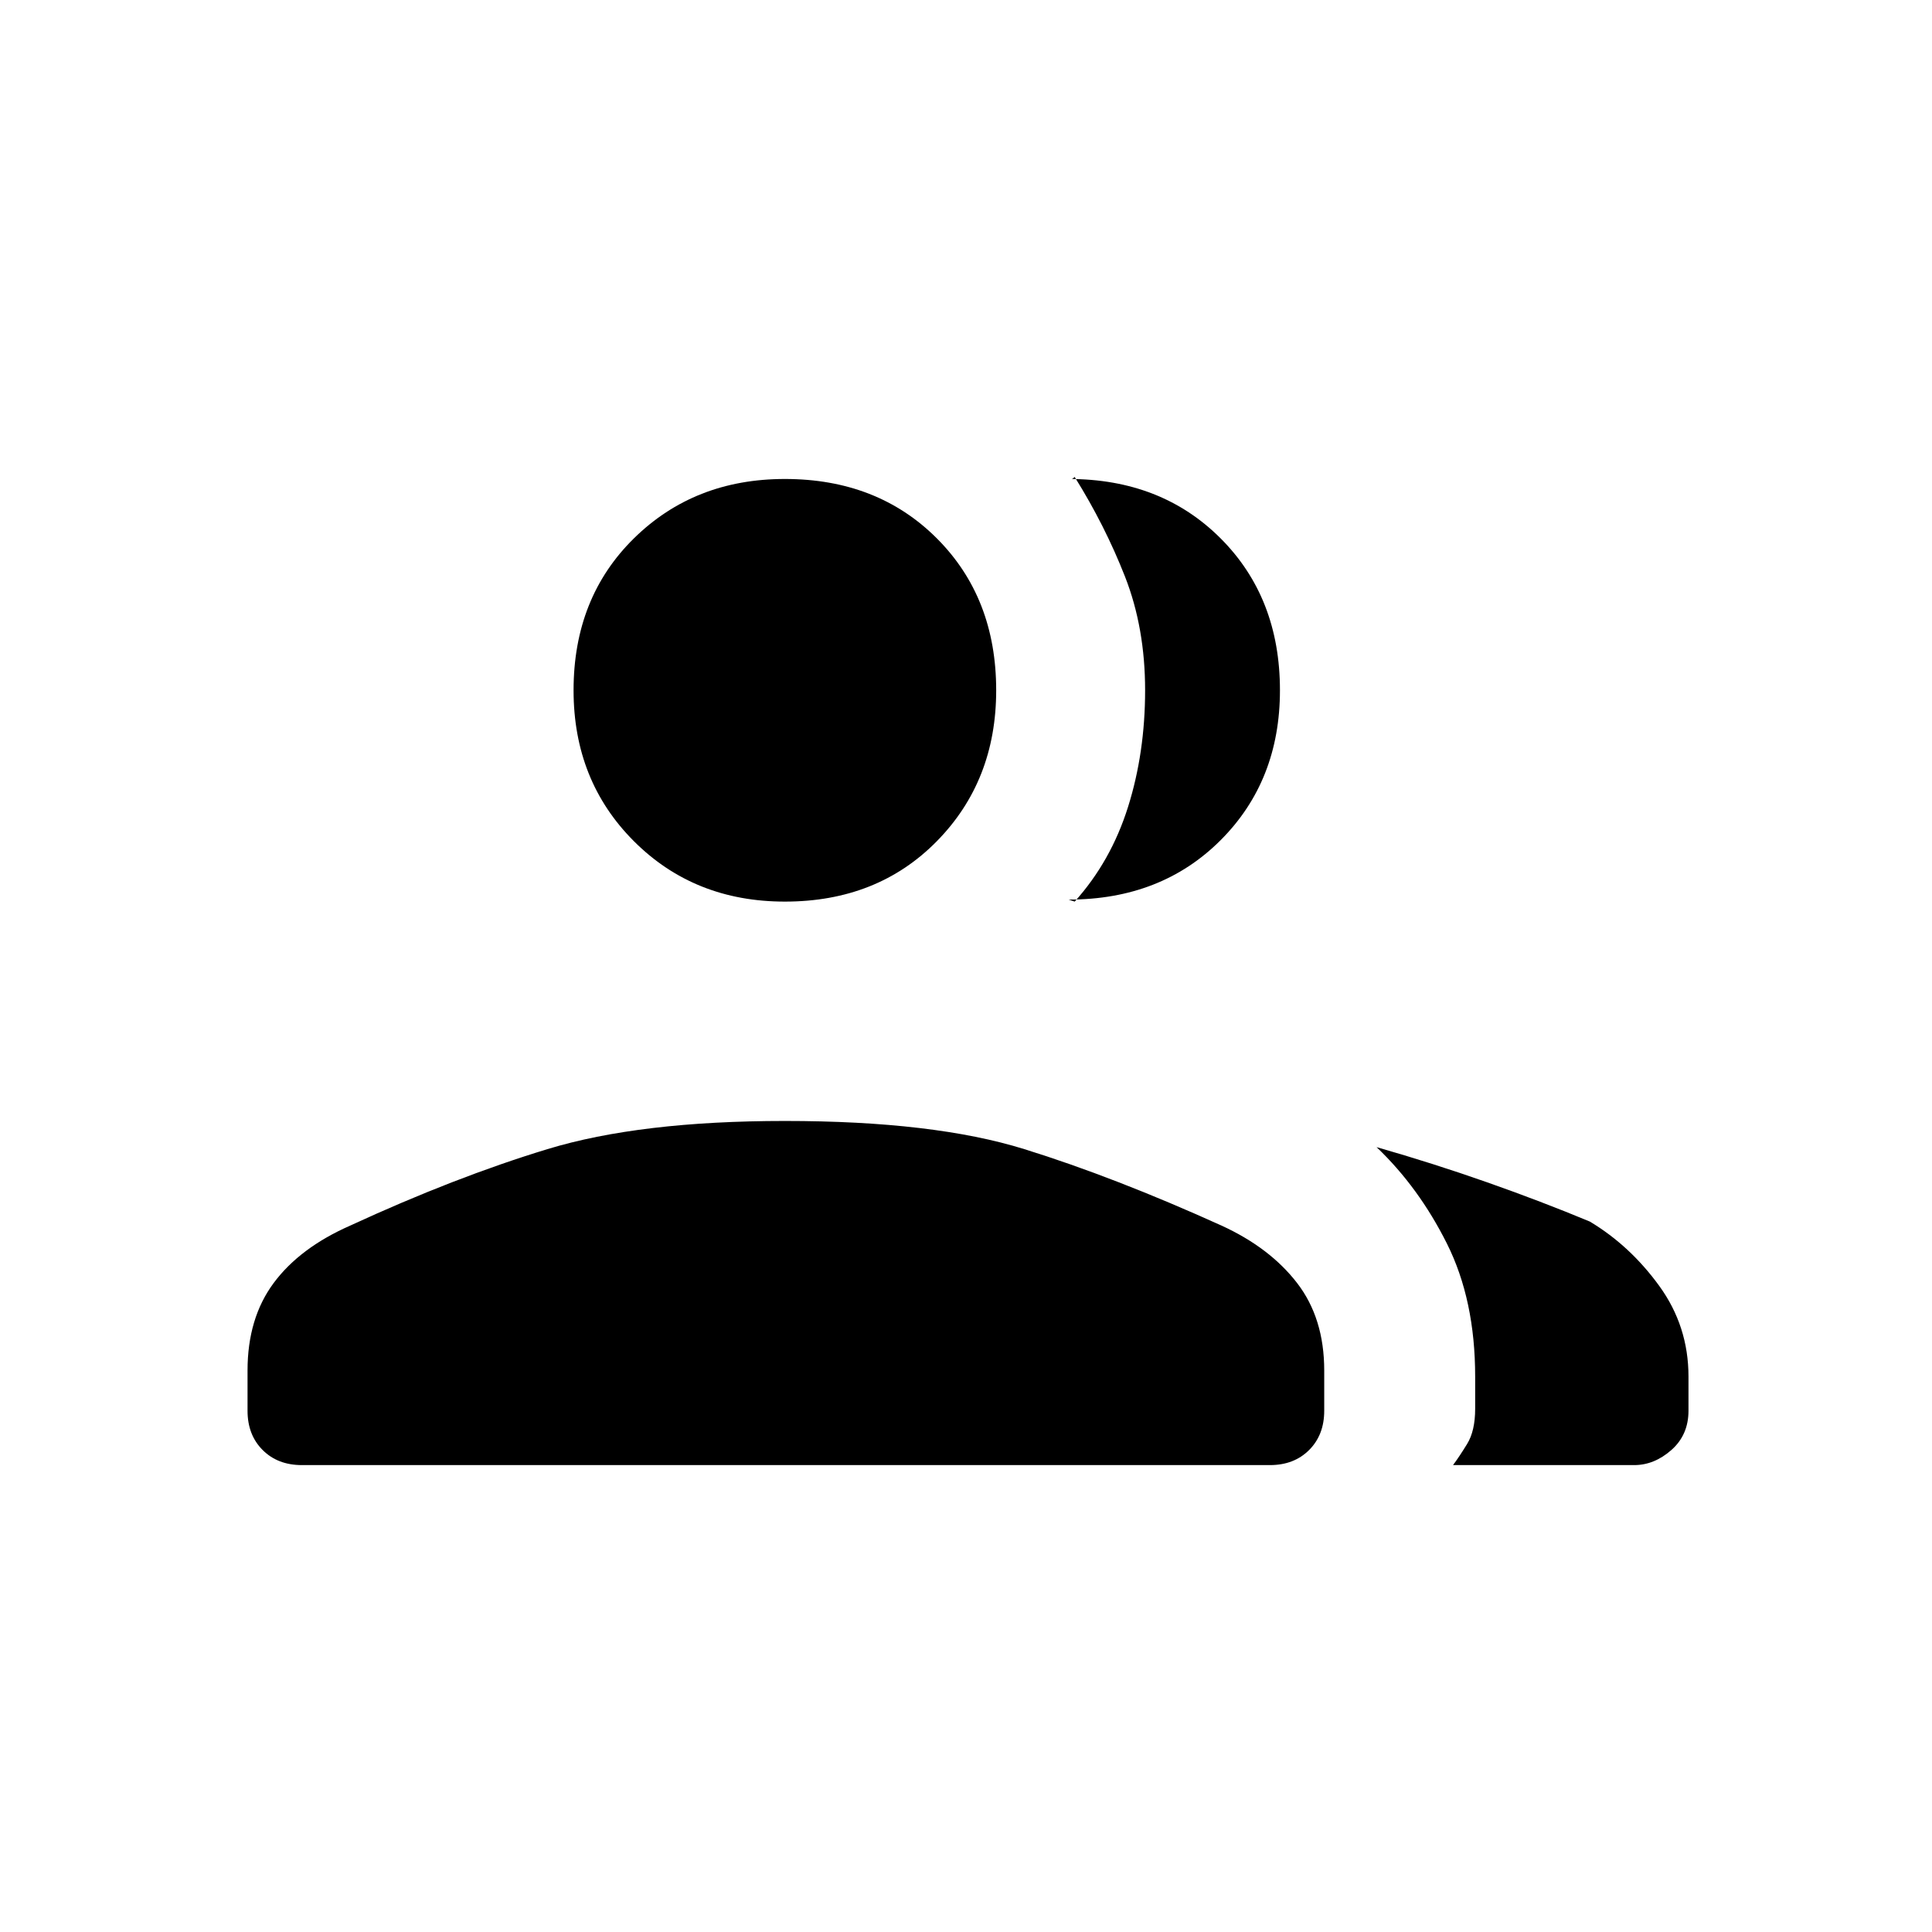 <svg xmlns="http://www.w3.org/2000/svg" height="48" width="48"><path d="M7.5 36.4Q6.9 36.4 6.525 36.025Q6.15 35.65 6.15 35.05V34.05Q6.15 32.75 6.8 31.875Q7.45 31 8.7 30.45Q11.3 29.25 13.6 28.55Q15.9 27.85 19.5 27.85Q23.2 27.85 25.45 28.55Q27.7 29.25 30.35 30.45Q31.55 31 32.225 31.875Q32.9 32.75 32.9 34.05V35.05Q32.9 35.65 32.525 36.025Q32.15 36.4 31.55 36.4ZM36.1 36.4Q36.25 36.2 36.45 35.875Q36.65 35.55 36.65 35V34.2Q36.65 32.3 35.95 30.9Q35.25 29.5 34.2 28.5Q35.6 28.9 36.95 29.375Q38.3 29.85 39.5 30.35Q40.5 30.95 41.225 31.95Q41.95 32.95 41.95 34.2V35.05Q41.95 35.65 41.525 36.025Q41.1 36.4 40.6 36.4ZM19.5 22.4Q17.25 22.4 15.75 20.9Q14.25 19.4 14.25 17.15Q14.25 14.85 15.75 13.375Q17.25 11.9 19.5 11.9Q21.8 11.9 23.275 13.375Q24.75 14.85 24.75 17.15Q24.75 19.4 23.275 20.9Q21.8 22.4 19.5 22.4ZM31.8 17.15Q31.8 19.4 30.325 20.875Q28.85 22.35 26.55 22.35Q26.55 22.35 26.625 22.375Q26.7 22.4 26.7 22.4Q27.6 21.4 28.025 20.05Q28.45 18.7 28.45 17.15Q28.45 15.6 27.95 14.325Q27.45 13.05 26.7 11.85Q26.65 11.9 26.625 11.9Q26.6 11.9 26.55 11.9Q28.85 11.9 30.325 13.375Q31.8 14.85 31.8 17.15Z"/></svg>